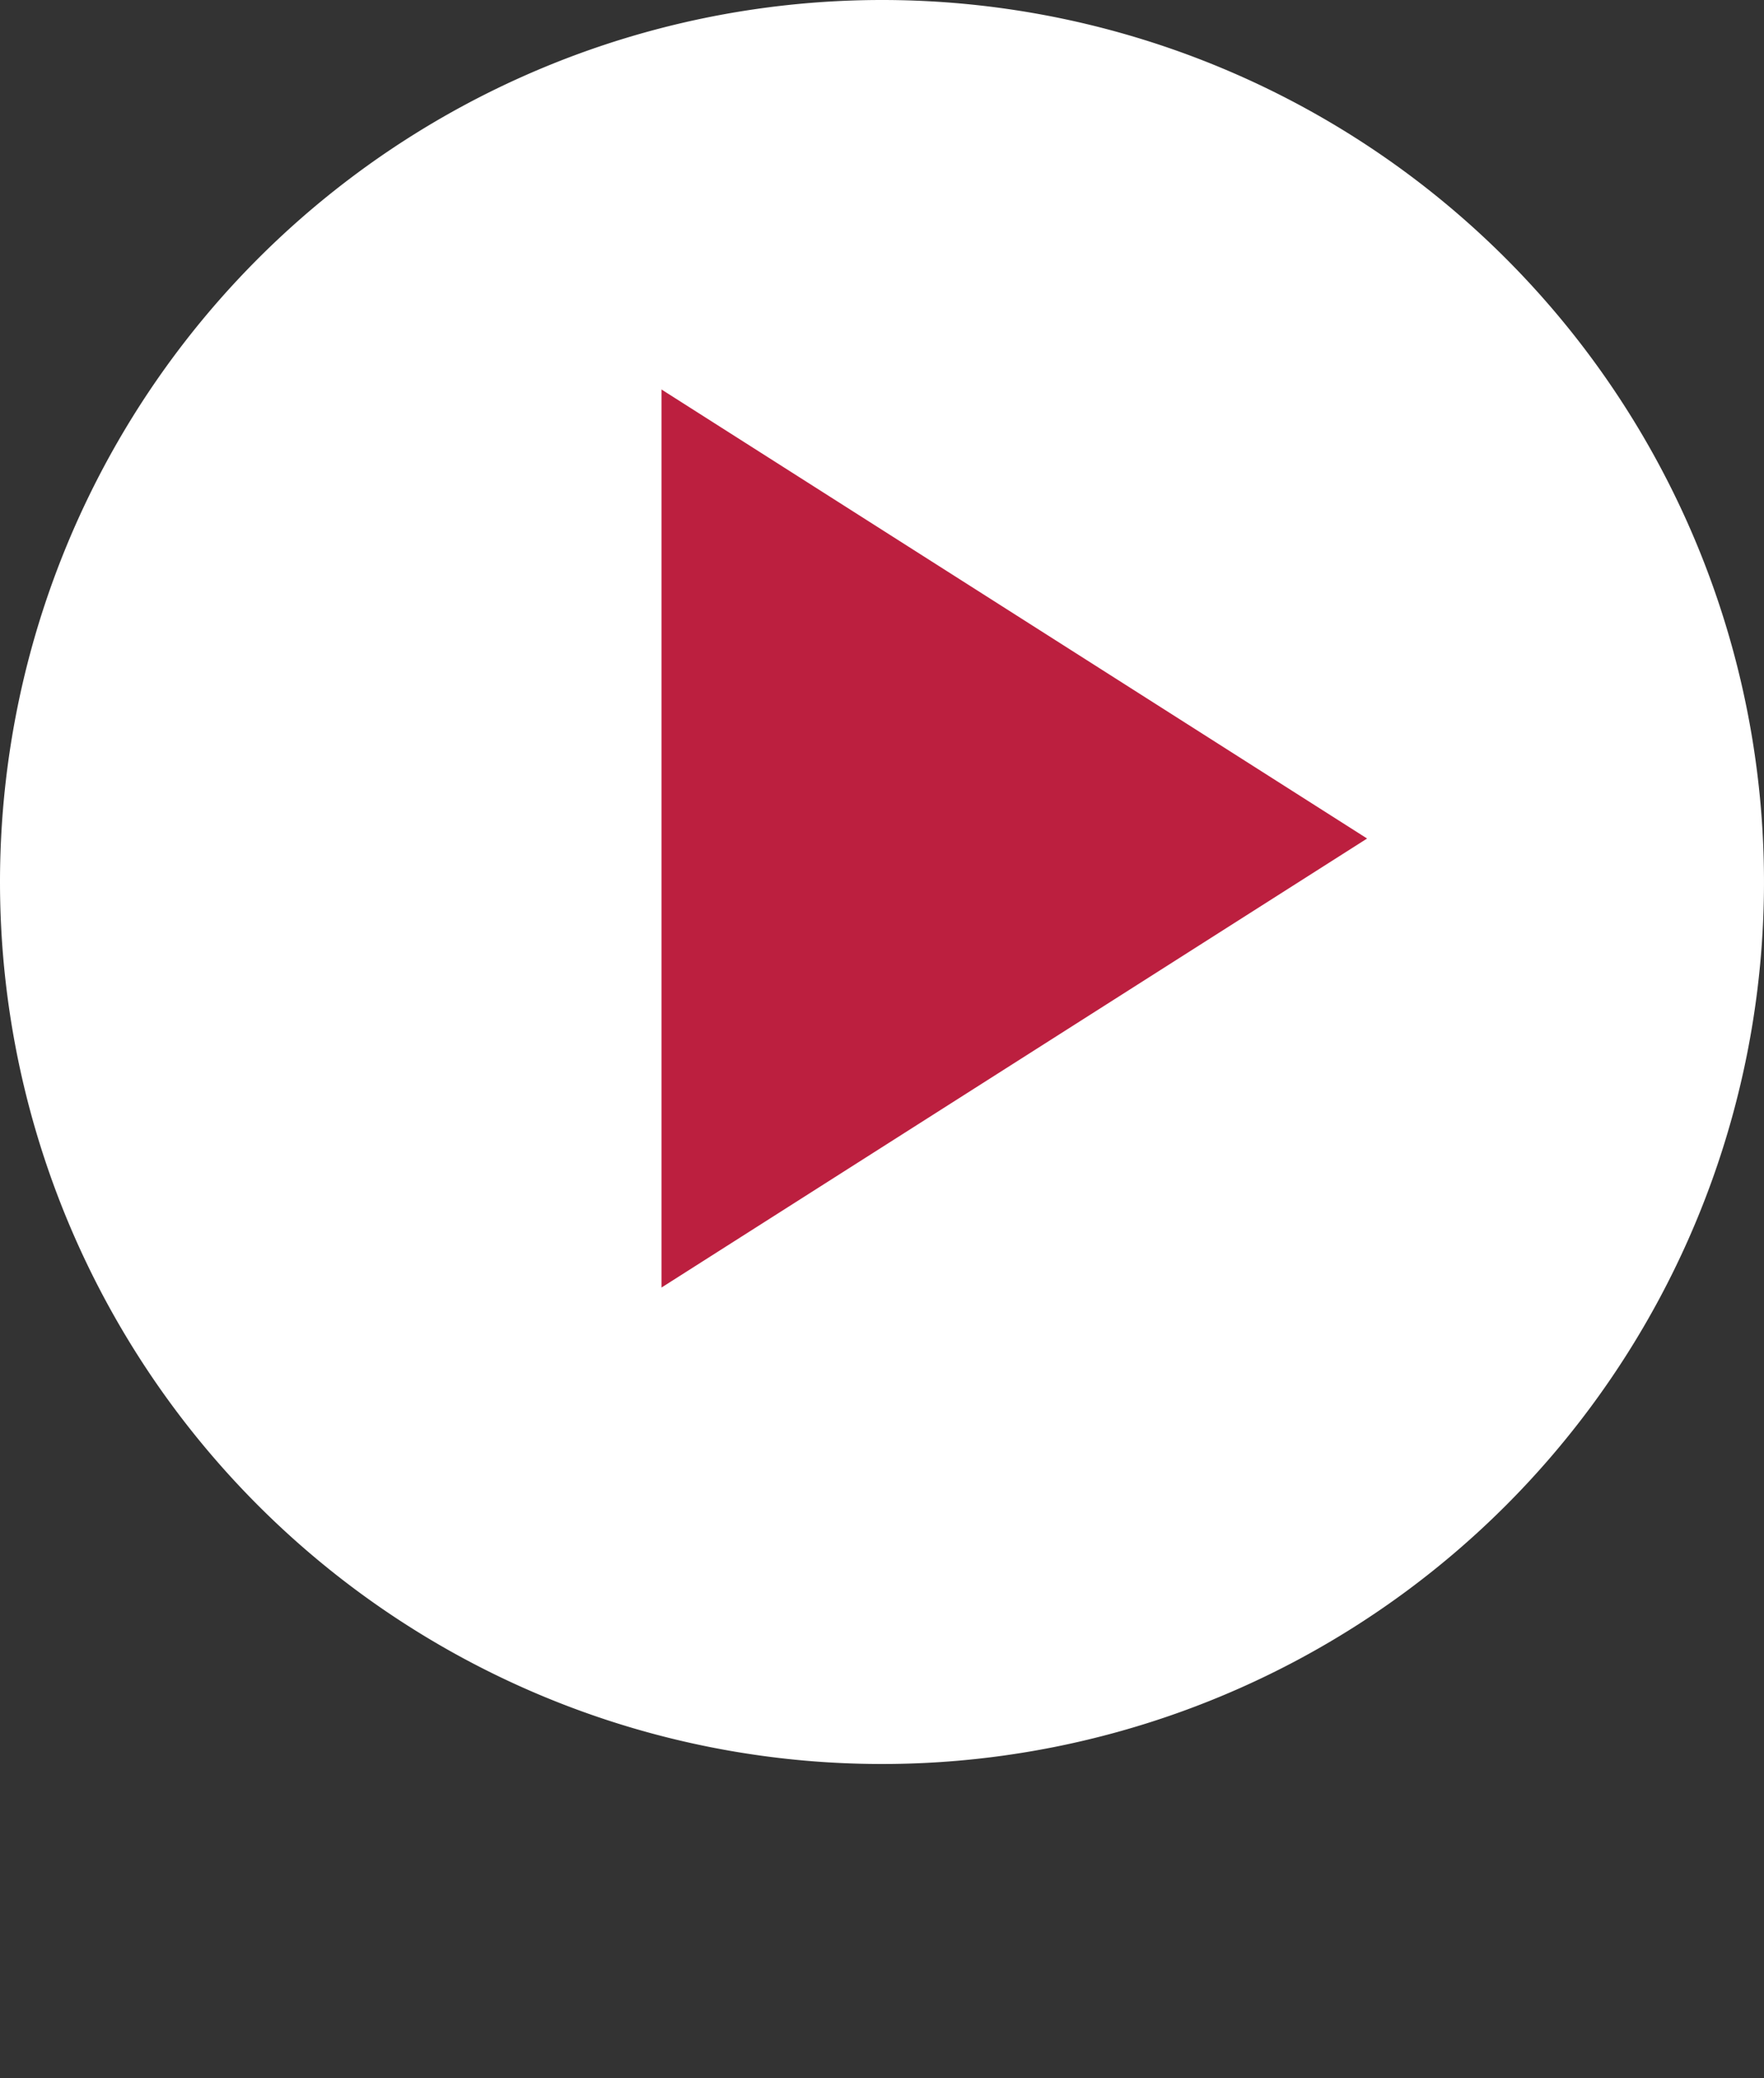 <svg xmlns="http://www.w3.org/2000/svg" width="20" height="23.56" viewBox="0 0 20 23.56"><rect x="0" y="0" width="20" height="23.56" fill="#333333" stroke="none"/><defs><style>.a{fill:#fff;}.b{fill:none;}.c{fill:#bc1f3f;}</style></defs><path class="a" d="M10,0A10,10,0,1,1,0,10,10,10,0,0,1,10,0Z"/><g transform="translate(7.5 4.416)"><path class="b" d="M0,0H5.979V17.144H0Z" transform="translate(2.01 2)"/><path class="c" d="M8,5V15.182l8-5.091Z" transform="translate(-8 -5)"/></g></svg>